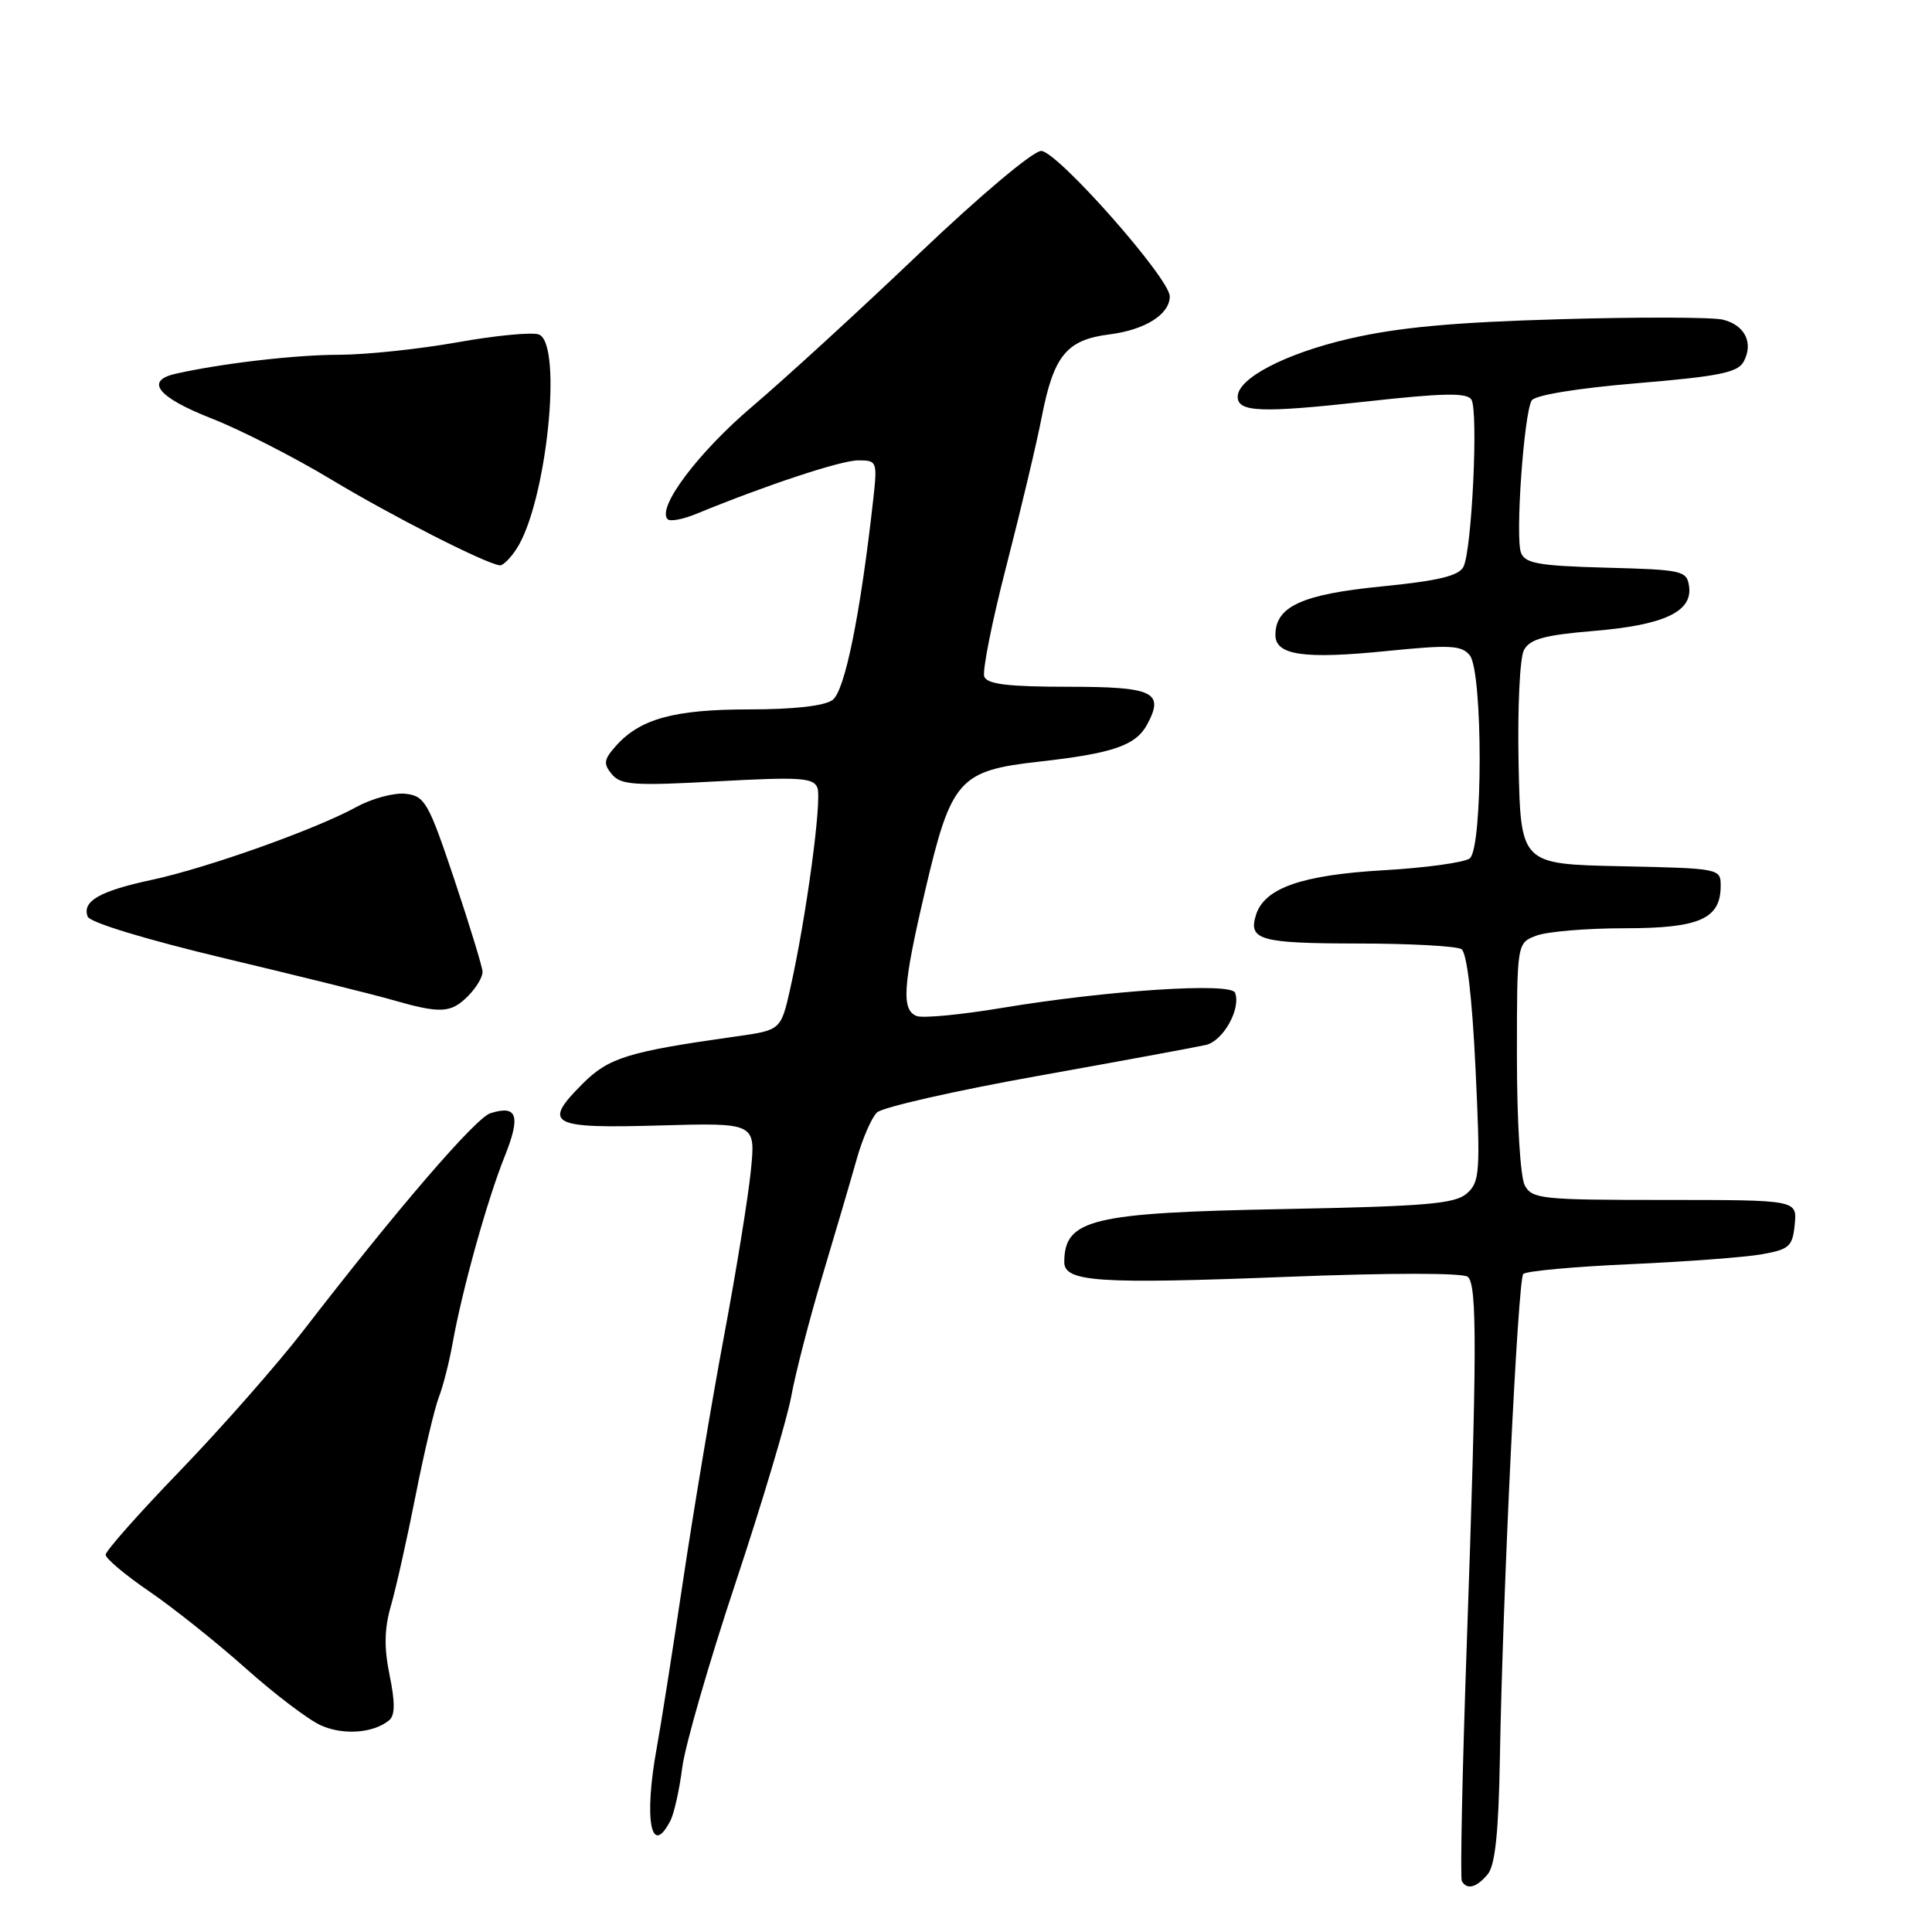 <?xml version="1.0" encoding="UTF-8" standalone="no"?>
<!DOCTYPE svg PUBLIC "-//W3C//DTD SVG 1.1//EN" "http://www.w3.org/Graphics/SVG/1.1/DTD/svg11.dtd" >
<svg xmlns="http://www.w3.org/2000/svg" xmlns:xlink="http://www.w3.org/1999/xlink" version="1.1" viewBox="0 0 256 256">
 <g >
 <path fill="currentColor"
d=" M 197.13 248.35 C 198.11 247.16 198.57 242.86 198.74 233.10 C 199.12 211.12 201.13 169.56 201.84 168.81 C 202.20 168.42 208.57 167.84 216.00 167.51 C 223.43 167.18 231.30 166.59 233.50 166.19 C 237.10 165.55 237.53 165.15 237.81 162.24 C 238.13 159.00 238.13 159.00 220.60 159.00 C 204.29 159.00 203.00 158.87 202.04 157.07 C 201.45 155.98 201.00 148.53 201.00 140.04 C 201.00 124.95 201.00 124.95 203.57 123.98 C 204.98 123.44 210.23 123.00 215.24 123.00 C 225.20 123.00 228.00 121.76 228.00 117.37 C 228.00 115.08 227.86 115.06 214.75 114.78 C 201.50 114.50 201.50 114.50 201.22 101.24 C 201.07 93.85 201.38 87.16 201.93 86.14 C 202.71 84.68 204.62 84.15 211.20 83.60 C 220.49 82.83 224.29 81.05 223.81 77.69 C 223.52 75.61 222.94 75.49 212.84 75.22 C 203.91 74.98 202.08 74.66 201.54 73.24 C 200.76 71.22 201.93 54.74 202.96 53.06 C 203.39 52.36 209.02 51.44 216.89 50.78 C 227.78 49.87 230.27 49.37 231.05 47.91 C 232.37 45.44 231.22 43.09 228.31 42.36 C 226.96 42.02 217.22 41.99 206.67 42.30 C 192.56 42.70 185.20 43.39 178.78 44.88 C 170.31 46.84 164.00 50.13 164.00 52.57 C 164.00 54.62 167.11 54.74 180.88 53.22 C 191.25 52.07 194.39 52.01 194.97 52.95 C 195.91 54.47 195.03 72.95 193.91 75.11 C 193.29 76.31 190.54 76.97 183.03 77.71 C 172.52 78.75 169.00 80.36 169.00 84.14 C 169.00 86.83 172.78 87.37 183.80 86.26 C 192.14 85.42 193.67 85.50 194.75 86.83 C 196.50 89.00 196.50 112.36 194.75 113.74 C 194.06 114.28 188.88 115.00 183.22 115.32 C 172.48 115.95 167.56 117.67 166.43 121.21 C 165.37 124.55 166.94 125.00 179.81 125.02 C 186.79 125.02 193.02 125.36 193.65 125.77 C 194.37 126.23 195.06 132.07 195.51 141.50 C 196.17 155.39 196.09 156.62 194.36 158.14 C 192.79 159.52 189.01 159.84 170.00 160.21 C 144.62 160.69 141.07 161.55 141.02 167.20 C 140.99 169.87 145.44 170.17 170.50 169.19 C 184.19 168.65 193.90 168.65 194.50 169.19 C 195.74 170.31 195.71 179.09 194.35 218.00 C 193.76 234.78 193.47 248.84 193.70 249.25 C 194.37 250.46 195.65 250.12 197.13 248.35 Z  M 88.83 241.25 C 89.33 240.29 90.03 237.12 90.40 234.22 C 90.77 231.31 93.95 220.29 97.47 209.72 C 100.98 199.15 104.30 188.03 104.85 185.00 C 105.40 181.97 107.26 174.78 108.99 169.00 C 110.72 163.22 112.76 156.29 113.52 153.58 C 114.28 150.88 115.49 148.10 116.20 147.41 C 116.92 146.72 126.50 144.54 137.50 142.57 C 148.50 140.60 158.53 138.75 159.79 138.46 C 162.07 137.94 164.47 133.66 163.65 131.54 C 163.12 130.15 146.81 131.22 132.72 133.56 C 127.34 134.46 122.28 134.94 121.47 134.63 C 119.41 133.83 119.62 130.65 122.60 117.96 C 126.04 103.27 127.07 102.11 137.70 100.92 C 147.51 99.82 150.51 98.78 152.02 95.97 C 154.31 91.69 152.85 91.00 141.50 91.00 C 133.59 91.00 130.81 90.66 130.42 89.66 C 130.14 88.92 131.46 82.29 133.37 74.91 C 135.27 67.53 137.38 58.66 138.05 55.18 C 139.63 47.10 141.34 45.02 147.01 44.31 C 151.74 43.71 155.00 41.65 155.00 39.27 C 155.00 36.89 140.07 20.00 137.96 20.00 C 136.89 20.00 129.86 25.91 121.78 33.61 C 113.93 41.10 103.98 50.21 99.68 53.86 C 92.51 59.95 86.98 67.31 88.47 68.80 C 88.80 69.14 90.52 68.81 92.29 68.08 C 101.47 64.30 111.44 61.00 113.71 61.00 C 116.22 61.00 116.27 61.13 115.70 66.25 C 114.01 81.40 111.95 91.56 110.32 92.75 C 109.25 93.54 105.17 94.00 99.28 94.00 C 89.34 94.00 84.82 95.24 81.61 98.84 C 80.00 100.65 79.92 101.20 81.08 102.60 C 82.27 104.02 84.05 104.14 95.08 103.53 C 105.98 102.93 107.80 103.05 108.31 104.38 C 108.94 105.99 106.82 121.61 104.71 131.00 C 103.47 136.50 103.47 136.50 97.48 137.34 C 83.22 139.35 80.66 140.14 77.20 143.60 C 71.82 148.98 72.89 149.55 87.41 149.13 C 100.13 148.77 100.13 148.77 99.49 155.13 C 99.14 158.64 97.54 168.51 95.93 177.07 C 94.33 185.63 91.88 200.25 90.49 209.57 C 89.10 218.88 87.55 228.75 87.04 231.50 C 85.29 241.03 86.25 246.27 88.83 241.25 Z  M 51.57 227.94 C 52.35 227.30 52.36 225.57 51.63 222.00 C 50.87 218.31 50.92 215.83 51.81 212.73 C 52.48 210.40 53.95 203.85 55.07 198.16 C 56.19 192.48 57.58 186.63 58.14 185.16 C 58.71 183.70 59.53 180.47 59.97 178.00 C 61.23 170.94 64.56 159.00 66.85 153.29 C 69.03 147.85 68.56 146.37 64.98 147.51 C 63.02 148.13 52.59 160.24 40.19 176.32 C 36.71 180.82 29.40 189.13 23.94 194.80 C 18.47 200.46 14.00 205.50 14.00 206.01 C 14.00 206.51 16.59 208.69 19.75 210.85 C 22.91 213.01 28.65 217.58 32.50 221.01 C 36.35 224.45 40.85 227.87 42.50 228.61 C 45.48 229.96 49.50 229.66 51.57 227.94 Z  M 62.00 132.00 C 63.10 130.90 63.97 129.44 63.94 128.75 C 63.90 128.06 62.21 122.55 60.19 116.50 C 56.77 106.31 56.30 105.48 53.75 105.18 C 52.24 105.01 49.32 105.79 47.25 106.92 C 41.79 109.91 27.48 115.00 20.14 116.58 C 13.21 118.06 10.84 119.42 11.62 121.46 C 11.92 122.24 19.45 124.52 29.81 126.99 C 39.54 129.31 49.52 131.78 52.00 132.50 C 58.37 134.33 59.74 134.26 62.00 132.00 Z  M 68.43 72.75 C 72.41 66.67 74.62 45.56 71.40 44.32 C 70.52 43.99 65.66 44.45 60.59 45.36 C 55.53 46.26 48.49 47.00 44.94 47.01 C 39.15 47.01 29.29 48.16 23.25 49.53 C 19.15 50.46 20.91 52.65 27.99 55.43 C 31.83 56.93 38.98 60.58 43.86 63.52 C 51.82 68.32 64.32 74.69 66.23 74.91 C 66.63 74.96 67.62 73.99 68.43 72.75 Z "/>
</g>
</svg>